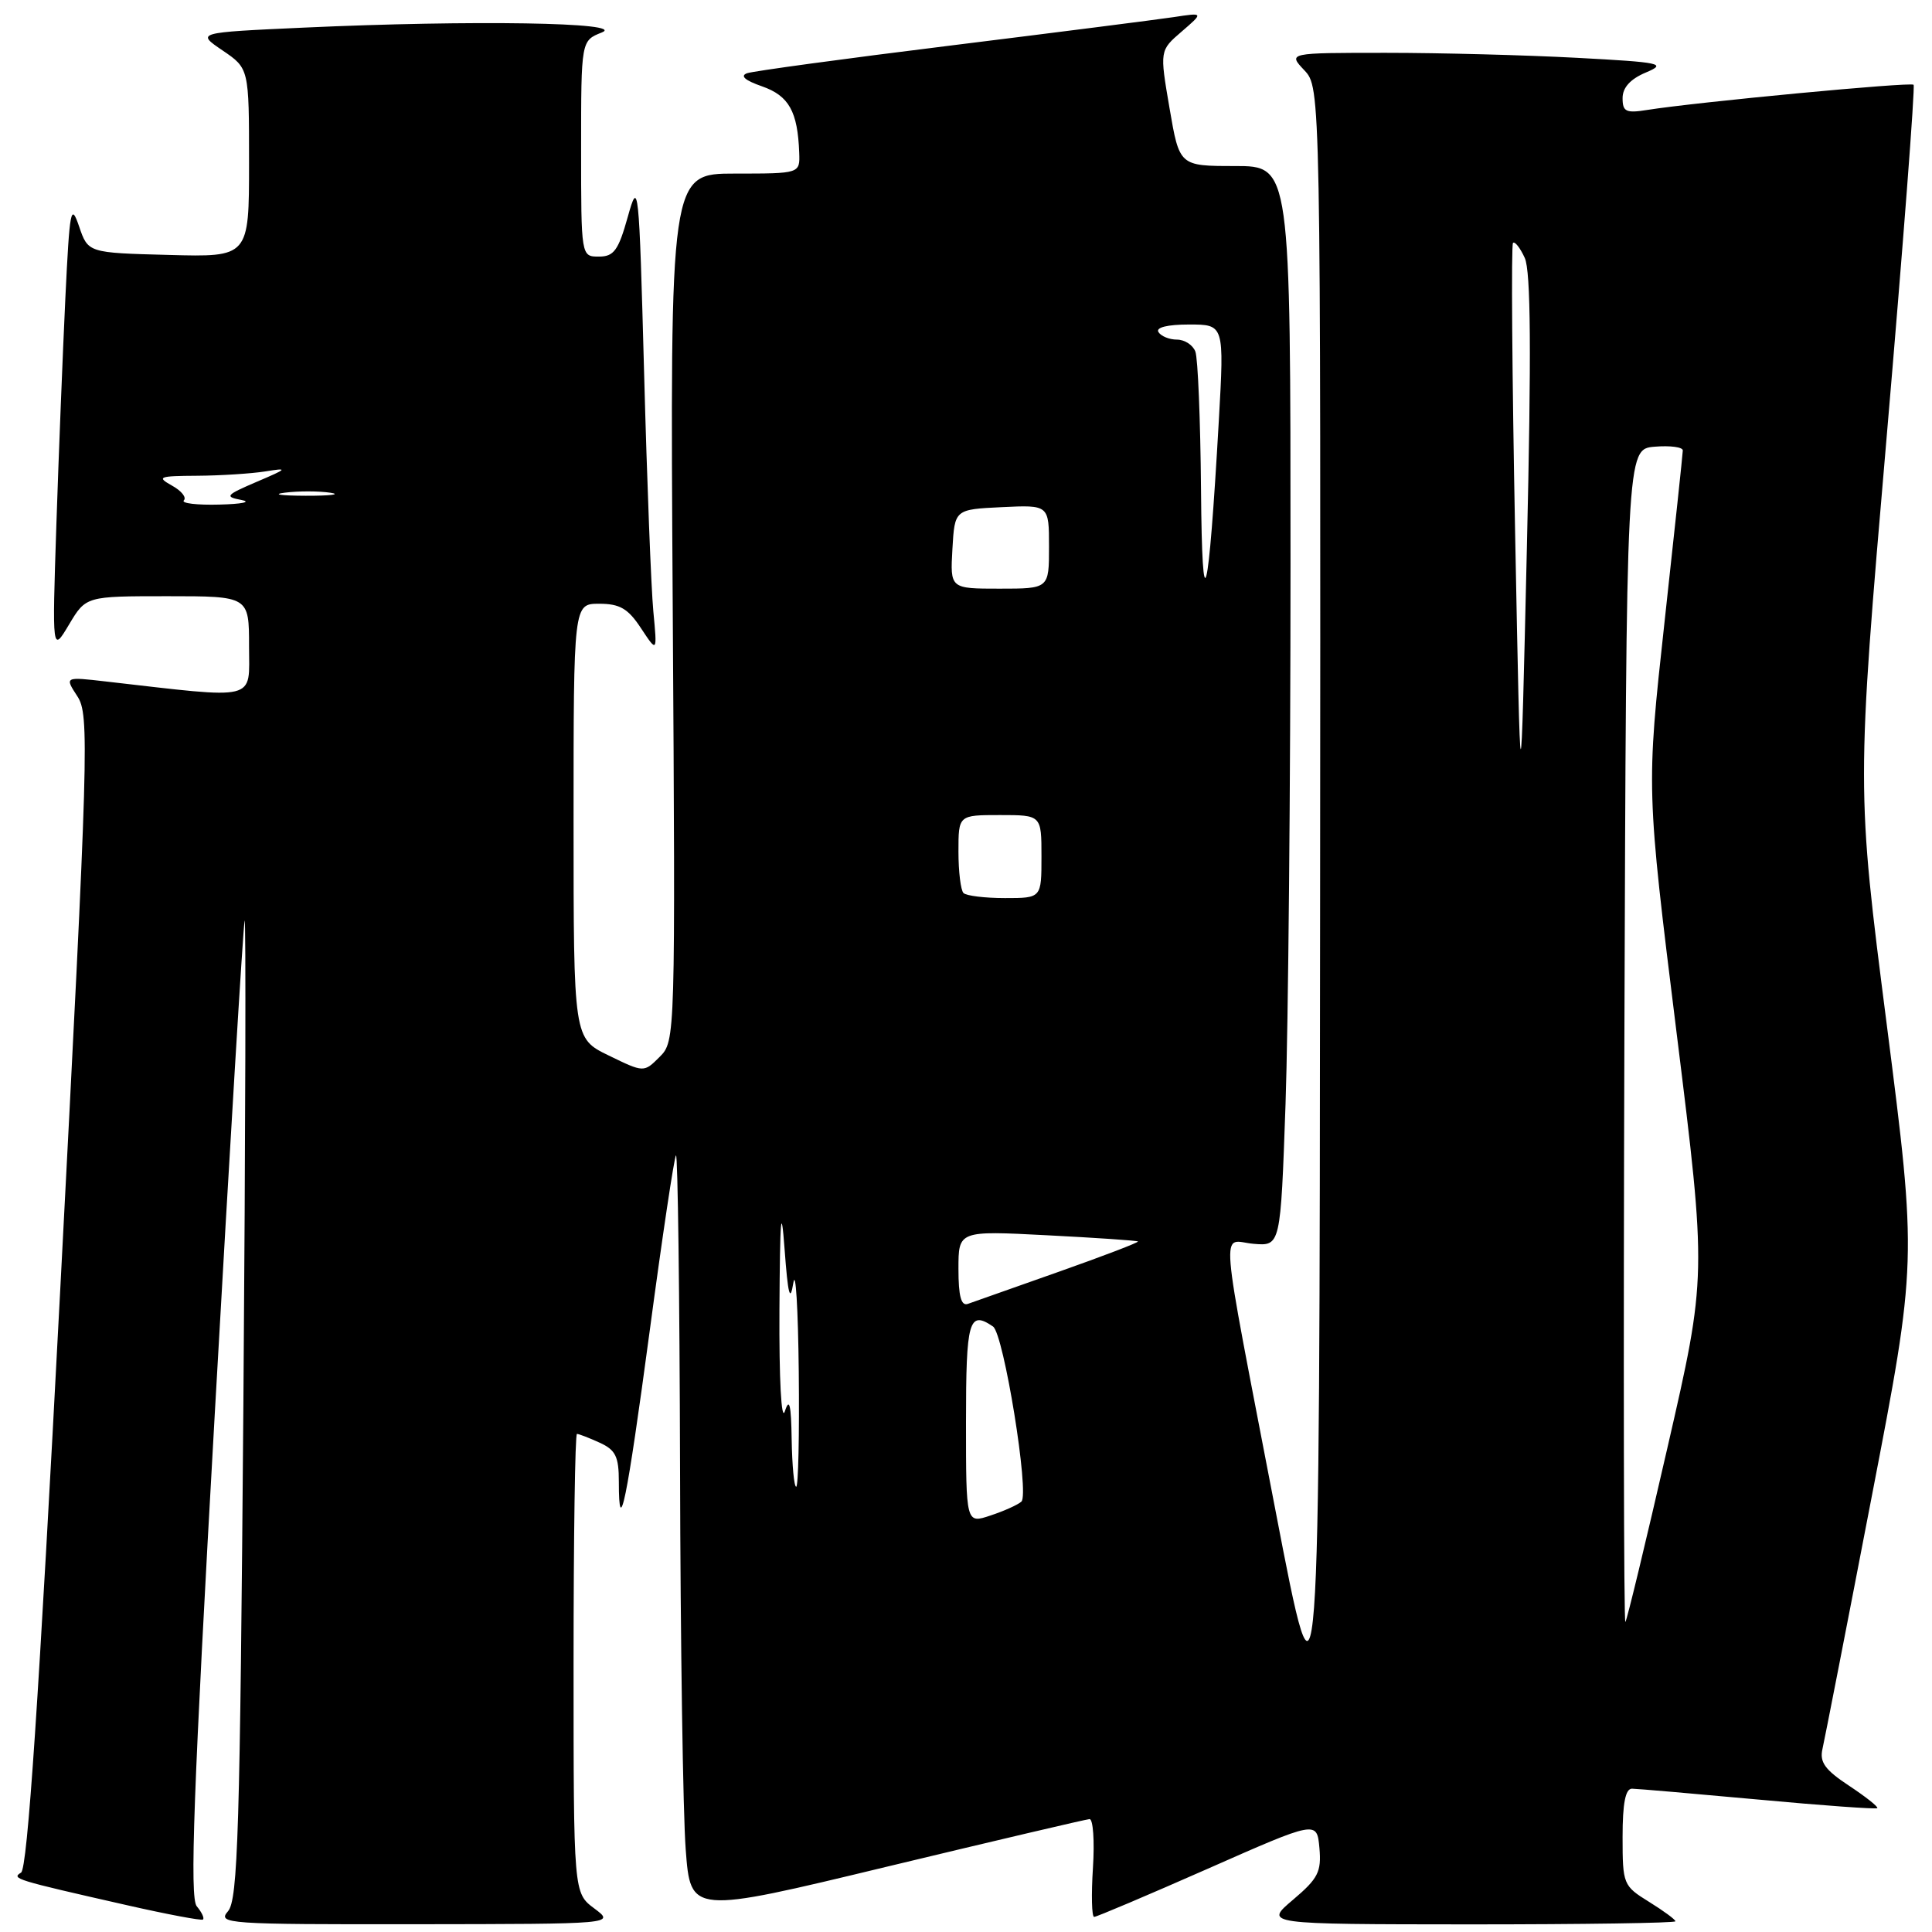 <?xml version="1.0" encoding="UTF-8" standalone="no"?>
<!DOCTYPE svg PUBLIC "-//W3C//DTD SVG 1.1//EN" "http://www.w3.org/Graphics/SVG/1.1/DTD/svg11.dtd" >
<svg xmlns="http://www.w3.org/2000/svg" xmlns:xlink="http://www.w3.org/1999/xlink" version="1.1" viewBox="0 0 256 256">
 <g >
 <path fill="currentColor"
d=" M 26.07 252.59 C 25.12 251.44 25.62 237.57 28.46 187.31 C 30.44 152.22 32.22 122.83 32.41 122.00 C 32.60 121.17 32.53 149.97 32.25 186.00 C 31.80 242.72 31.53 251.73 30.21 253.25 C 28.77 254.91 30.03 255.00 55.10 254.97 C 81.50 254.94 81.50 254.94 78.75 252.88 C 76.00 250.83 76.00 250.83 76.00 220.42 C 76.00 203.69 76.20 190.00 76.45 190.00 C 76.70 190.00 78.05 190.52 79.45 191.16 C 81.57 192.12 82.00 193.00 82.00 196.33 C 82.00 204.14 83.04 199.05 86.08 176.42 C 87.76 163.83 89.34 153.33 89.57 153.09 C 89.81 152.86 90.05 171.53 90.11 194.58 C 90.16 217.64 90.50 240.35 90.86 245.06 C 91.50 253.62 91.50 253.62 117.50 247.35 C 131.80 243.91 143.89 241.07 144.37 241.04 C 144.84 241.02 145.05 243.93 144.82 247.50 C 144.59 251.07 144.66 254.00 144.98 254.00 C 145.30 254.00 152.07 251.13 160.03 247.62 C 174.50 241.23 174.50 241.23 174.83 244.87 C 175.11 248.03 174.66 248.91 171.33 251.73 C 167.50 254.97 167.50 254.97 194.75 254.99 C 209.74 254.99 222.00 254.81 222.00 254.58 C 222.00 254.35 220.42 253.19 218.50 252.00 C 215.09 249.89 215.00 249.68 215.00 243.42 C 215.00 238.94 215.38 237.00 216.25 237.01 C 216.94 237.02 224.46 237.67 232.98 238.45 C 241.49 239.24 248.59 239.75 248.75 239.59 C 248.91 239.42 247.23 238.09 245.01 236.62 C 241.81 234.51 241.08 233.49 241.49 231.73 C 241.77 230.50 244.71 215.47 248.01 198.33 C 254.02 167.16 254.02 167.16 250.01 135.80 C 245.99 104.45 245.99 104.45 249.98 58.04 C 252.17 32.51 253.78 11.45 253.56 11.23 C 253.18 10.84 224.78 13.53 218.25 14.57 C 215.45 15.02 215.00 14.80 215.00 13.00 C 215.00 11.61 216.03 10.47 218.08 9.61 C 220.90 8.42 220.16 8.26 208.92 7.66 C 202.19 7.30 190.83 7.00 183.67 7.00 C 170.65 7.00 170.65 7.00 172.83 9.31 C 175.00 11.63 175.00 11.63 174.92 121.06 C 174.84 230.50 174.84 230.50 168.98 200.00 C 161.41 160.58 161.73 164.43 166.09 164.81 C 169.68 165.12 169.68 165.12 170.34 146.31 C 170.70 135.96 171.00 103.76 171.00 74.75 C 171.00 22.00 171.00 22.00 163.64 22.00 C 156.28 22.00 156.28 22.00 154.97 14.34 C 153.66 6.69 153.66 6.69 156.58 4.18 C 159.50 1.66 159.50 1.66 155.50 2.27 C 153.30 2.60 140.03 4.29 126.00 6.03 C 111.97 7.76 99.83 9.42 99.00 9.70 C 98.02 10.05 98.70 10.65 100.97 11.44 C 104.54 12.69 105.70 14.77 105.90 20.25 C 106.00 23.00 106.00 23.00 97.39 23.00 C 88.78 23.00 88.78 23.00 89.14 80.47 C 89.50 137.69 89.49 137.95 87.41 140.04 C 85.32 142.13 85.32 142.13 80.66 139.86 C 76.00 137.60 76.00 137.60 76.00 108.80 C 76.00 80.00 76.00 80.00 79.40 80.00 C 82.13 80.00 83.23 80.64 84.94 83.25 C 87.09 86.50 87.09 86.50 86.57 81.00 C 86.28 77.97 85.73 63.80 85.35 49.50 C 84.67 24.34 84.60 23.67 83.18 28.75 C 81.94 33.18 81.34 34.00 79.36 34.00 C 77.00 34.00 77.00 34.00 77.00 19.69 C 77.00 5.39 77.00 5.39 79.75 4.30 C 83.11 2.97 62.57 2.64 40.25 3.66 C 25.99 4.31 25.99 4.31 29.50 6.69 C 33.00 9.07 33.00 9.07 33.00 21.57 C 33.00 34.07 33.00 34.07 22.34 33.78 C 11.67 33.50 11.67 33.50 10.48 30.00 C 9.39 26.82 9.23 27.70 8.66 39.50 C 8.32 46.65 7.78 60.15 7.47 69.50 C 6.91 86.50 6.91 86.50 9.15 82.75 C 11.39 79.00 11.39 79.00 22.20 79.00 C 33.00 79.00 33.00 79.00 33.00 85.64 C 33.00 92.98 34.42 92.63 14.03 90.30 C 8.56 89.67 8.56 89.67 10.25 92.26 C 11.86 94.72 11.74 98.94 7.97 171.12 C 5.14 225.22 3.64 247.61 2.79 248.13 C 1.49 248.93 1.92 249.07 16.83 252.45 C 22.15 253.66 26.68 254.51 26.89 254.35 C 27.11 254.18 26.74 253.39 26.07 252.59 Z  M 215.24 137.42 C 215.50 59.50 215.50 59.50 219.25 59.19 C 221.31 59.02 222.99 59.24 222.98 59.69 C 222.97 60.14 221.88 70.40 220.55 82.50 C 218.14 104.50 218.14 104.50 222.15 136.80 C 226.16 169.10 226.16 169.10 220.95 191.80 C 218.09 204.28 215.58 214.69 215.37 214.92 C 215.16 215.16 215.10 180.28 215.24 137.42 Z  M 128.00 188.45 C 128.00 174.94 128.38 173.59 131.58 175.77 C 133.00 176.73 136.44 197.98 135.34 198.97 C 134.88 199.39 133.04 200.22 131.25 200.81 C 128.00 201.90 128.00 201.90 128.00 188.45 Z  M 104.90 190.75 C 104.83 186.11 104.60 185.14 104.00 187.00 C 103.53 188.45 103.23 182.80 103.28 173.50 C 103.35 161.29 103.51 159.40 103.96 165.50 C 104.41 171.59 104.69 172.66 105.12 170.00 C 105.43 168.07 105.75 173.36 105.84 181.75 C 105.93 190.14 105.78 197.00 105.50 197.00 C 105.22 197.00 104.96 194.19 104.90 190.75 Z  M 127.00 168.14 C 127.00 163.07 127.00 163.07 138.75 163.68 C 145.21 164.01 150.62 164.38 150.78 164.50 C 150.93 164.62 146.20 166.43 140.28 168.52 C 134.35 170.61 128.94 172.53 128.25 172.77 C 127.36 173.09 127.00 171.77 127.00 168.14 Z  M 127.67 118.33 C 127.30 117.97 127.00 115.49 127.00 112.83 C 127.00 108.00 127.00 108.00 132.50 108.00 C 138.00 108.00 138.00 108.00 138.00 113.50 C 138.00 119.00 138.00 119.00 133.17 119.00 C 130.51 119.00 128.03 118.70 127.67 118.33 Z  M 200.76 70.57 C 200.36 49.71 200.23 32.44 200.48 32.19 C 200.72 31.94 201.43 32.84 202.04 34.18 C 202.84 35.94 202.92 46.70 202.32 72.56 C 201.49 108.50 201.49 108.50 200.76 70.57 Z  M 159.14 64.83 C 159.06 55.66 158.73 47.45 158.39 46.58 C 158.06 45.71 156.96 45.00 155.95 45.00 C 154.94 45.00 153.84 44.55 153.50 44.00 C 153.12 43.39 154.69 43.00 157.55 43.00 C 162.22 43.00 162.22 43.00 161.50 55.75 C 160.12 79.96 159.29 83.17 159.14 64.83 Z  M 126.20 72.75 C 126.50 67.50 126.50 67.50 132.75 67.20 C 139.00 66.90 139.00 66.90 139.00 72.45 C 139.00 78.00 139.00 78.00 132.45 78.00 C 125.90 78.00 125.90 78.00 126.20 72.75 Z  M 24.36 66.30 C 24.75 65.92 24.04 65.03 22.78 64.34 C 20.72 63.19 21.04 63.07 26.12 63.04 C 29.22 63.02 33.27 62.76 35.12 62.47 C 38.24 61.97 38.15 62.08 34.00 63.85 C 29.90 65.61 29.72 65.82 32.00 66.25 C 33.38 66.51 32.06 66.79 29.08 66.86 C 26.10 66.94 23.98 66.69 24.36 66.30 Z  M 37.77 65.28 C 39.57 65.05 42.27 65.06 43.77 65.29 C 45.27 65.51 43.80 65.70 40.50 65.69 C 37.20 65.68 35.97 65.50 37.77 65.28 Z "/>
</g>
</svg>